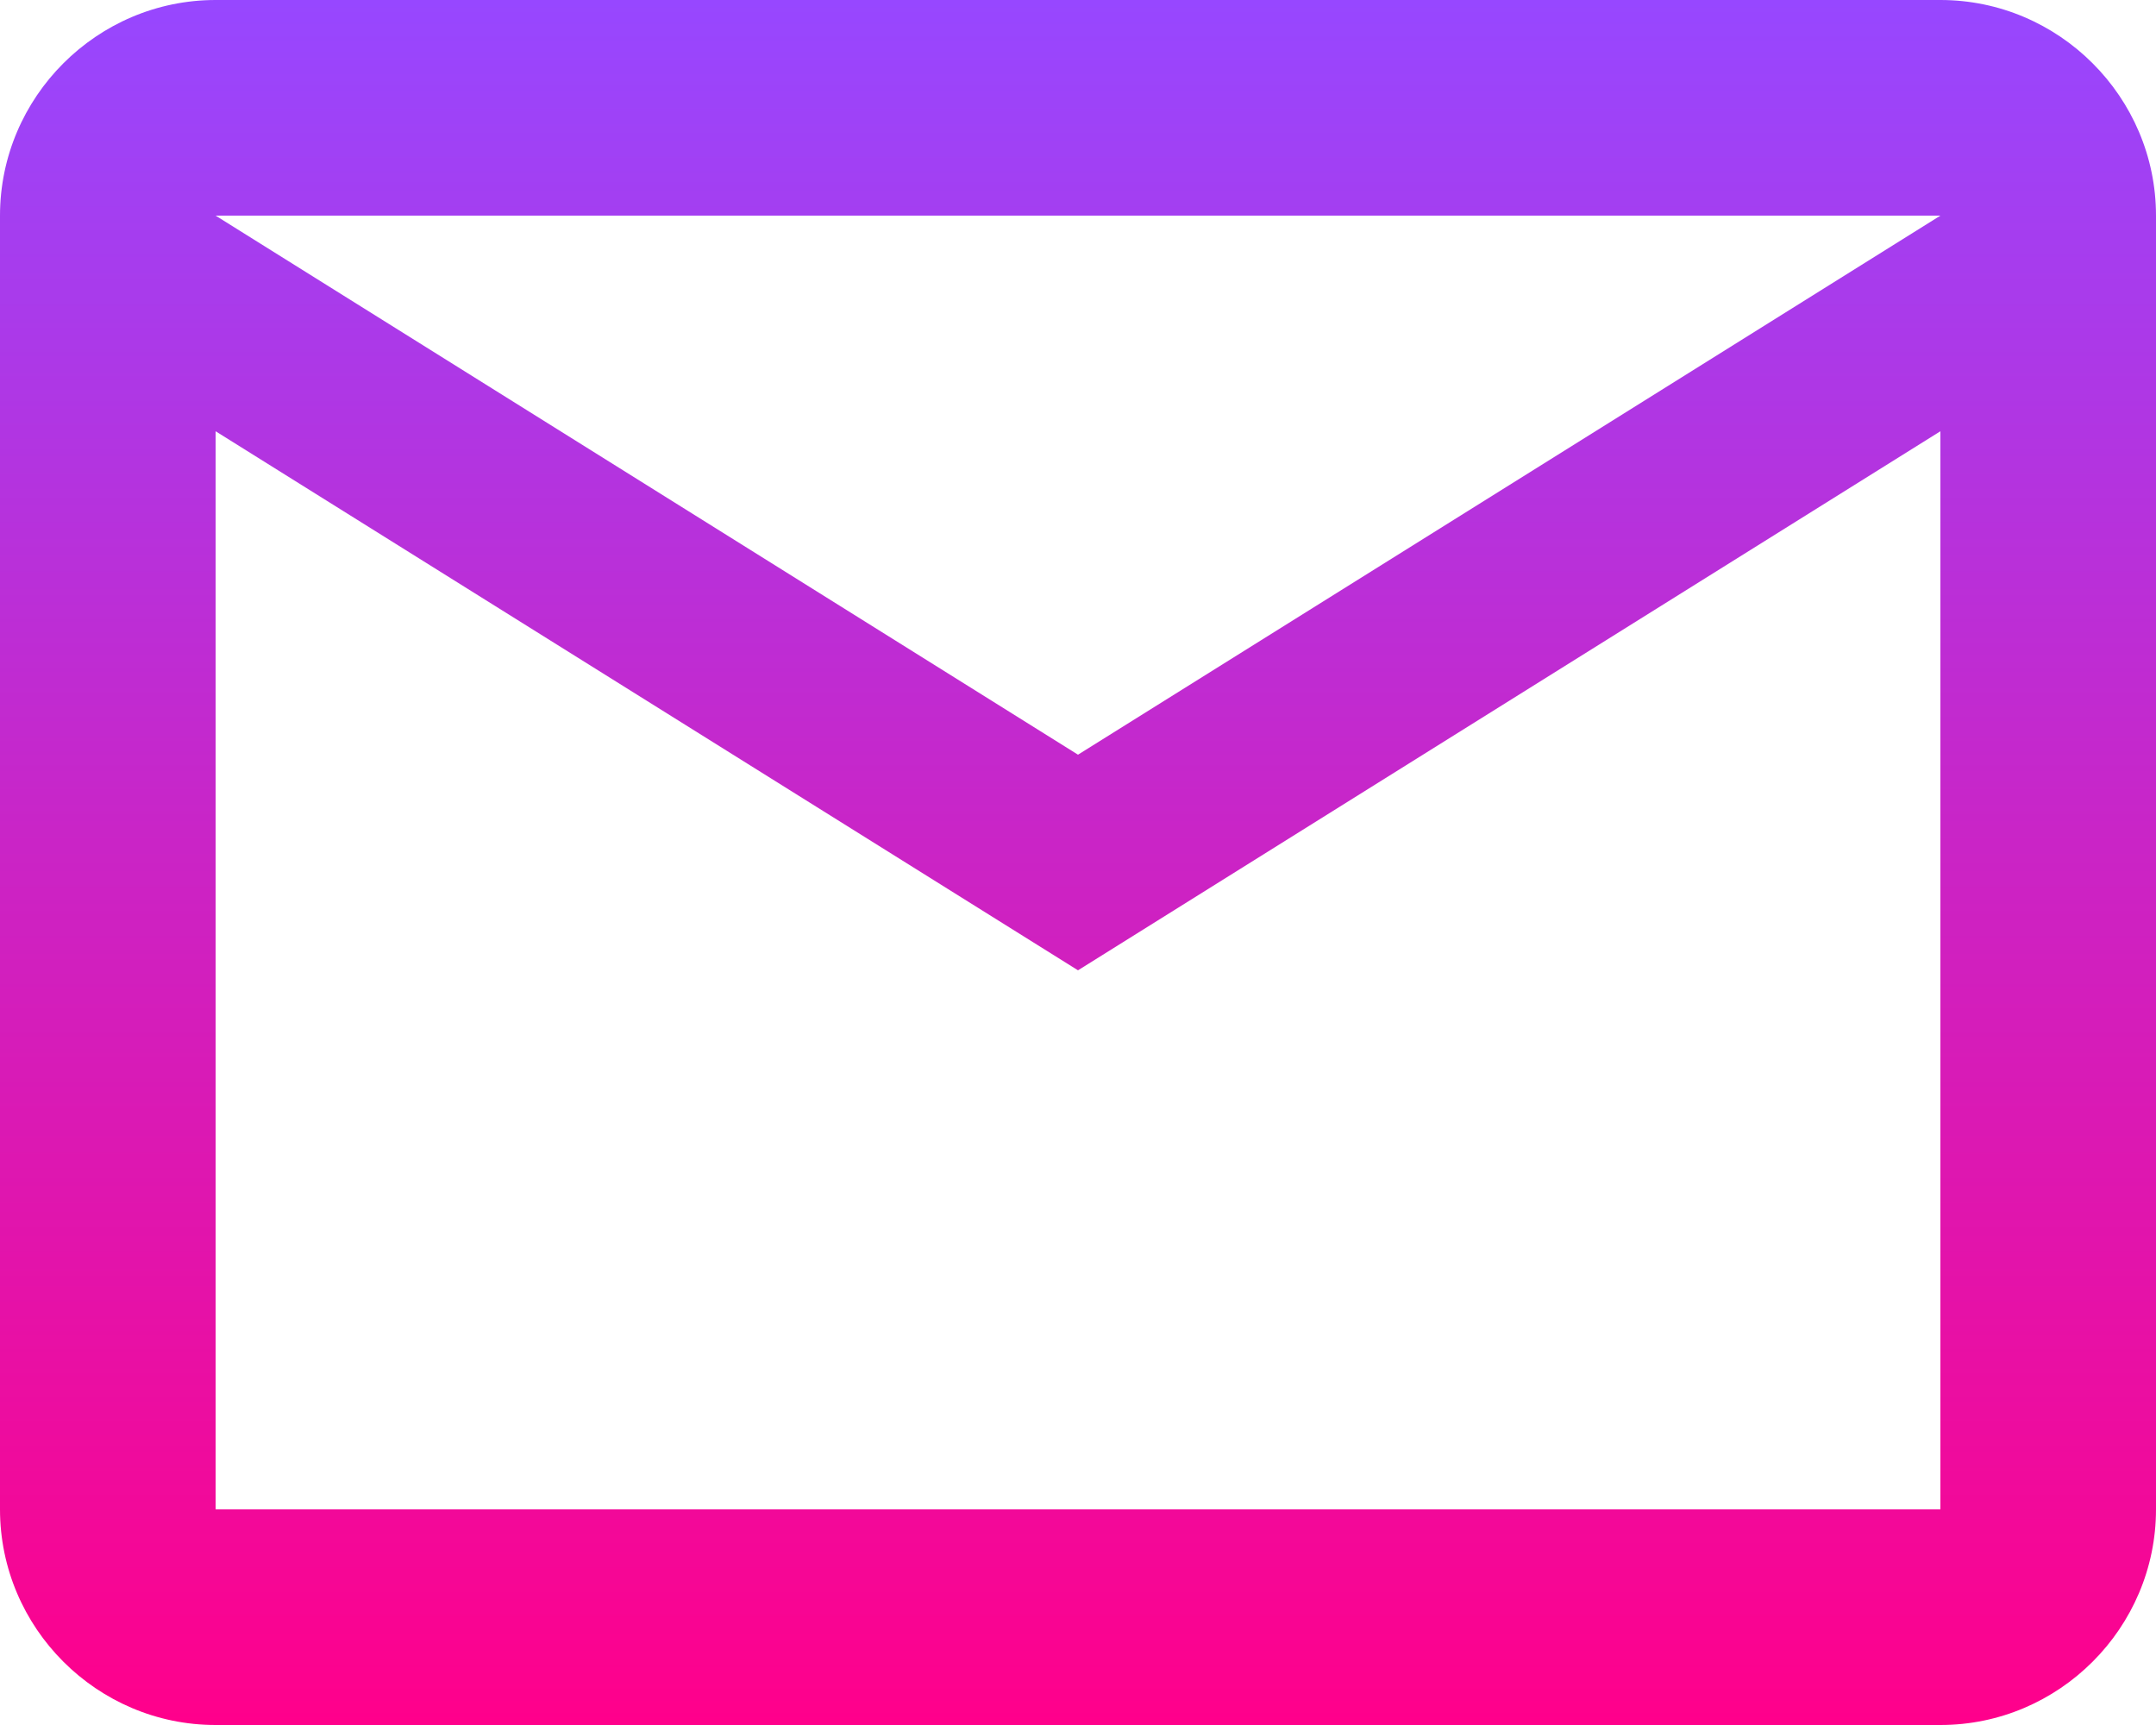 <svg width="20" height="16" viewBox="0 0 20 16" fill="none" xmlns="http://www.w3.org/2000/svg">
<path fill-rule="evenodd" clip-rule="evenodd" d="M20 2C20 0.9 19.1 0 18 0H2C0.9 0 0 0.9 0 2V14C0 15.1 0.9 16 2 16H18C19.1 16 20 15.1 20 14V2ZM18 2L10 7L2 2H18ZM18 14H2V4L10 9L18 4V14Z" fill="url(#paint0_linear_118_206)"/>
<defs>
<linearGradient id="paint0_linear_118_206" x1="10" y1="0" x2="10" y2="16" gradientUnits="userSpaceOnUse">
<stop stop-color="#9747FF"/>
<stop offset="1" stop-color="#FF008B"/>
</linearGradient>
</defs>
</svg>

